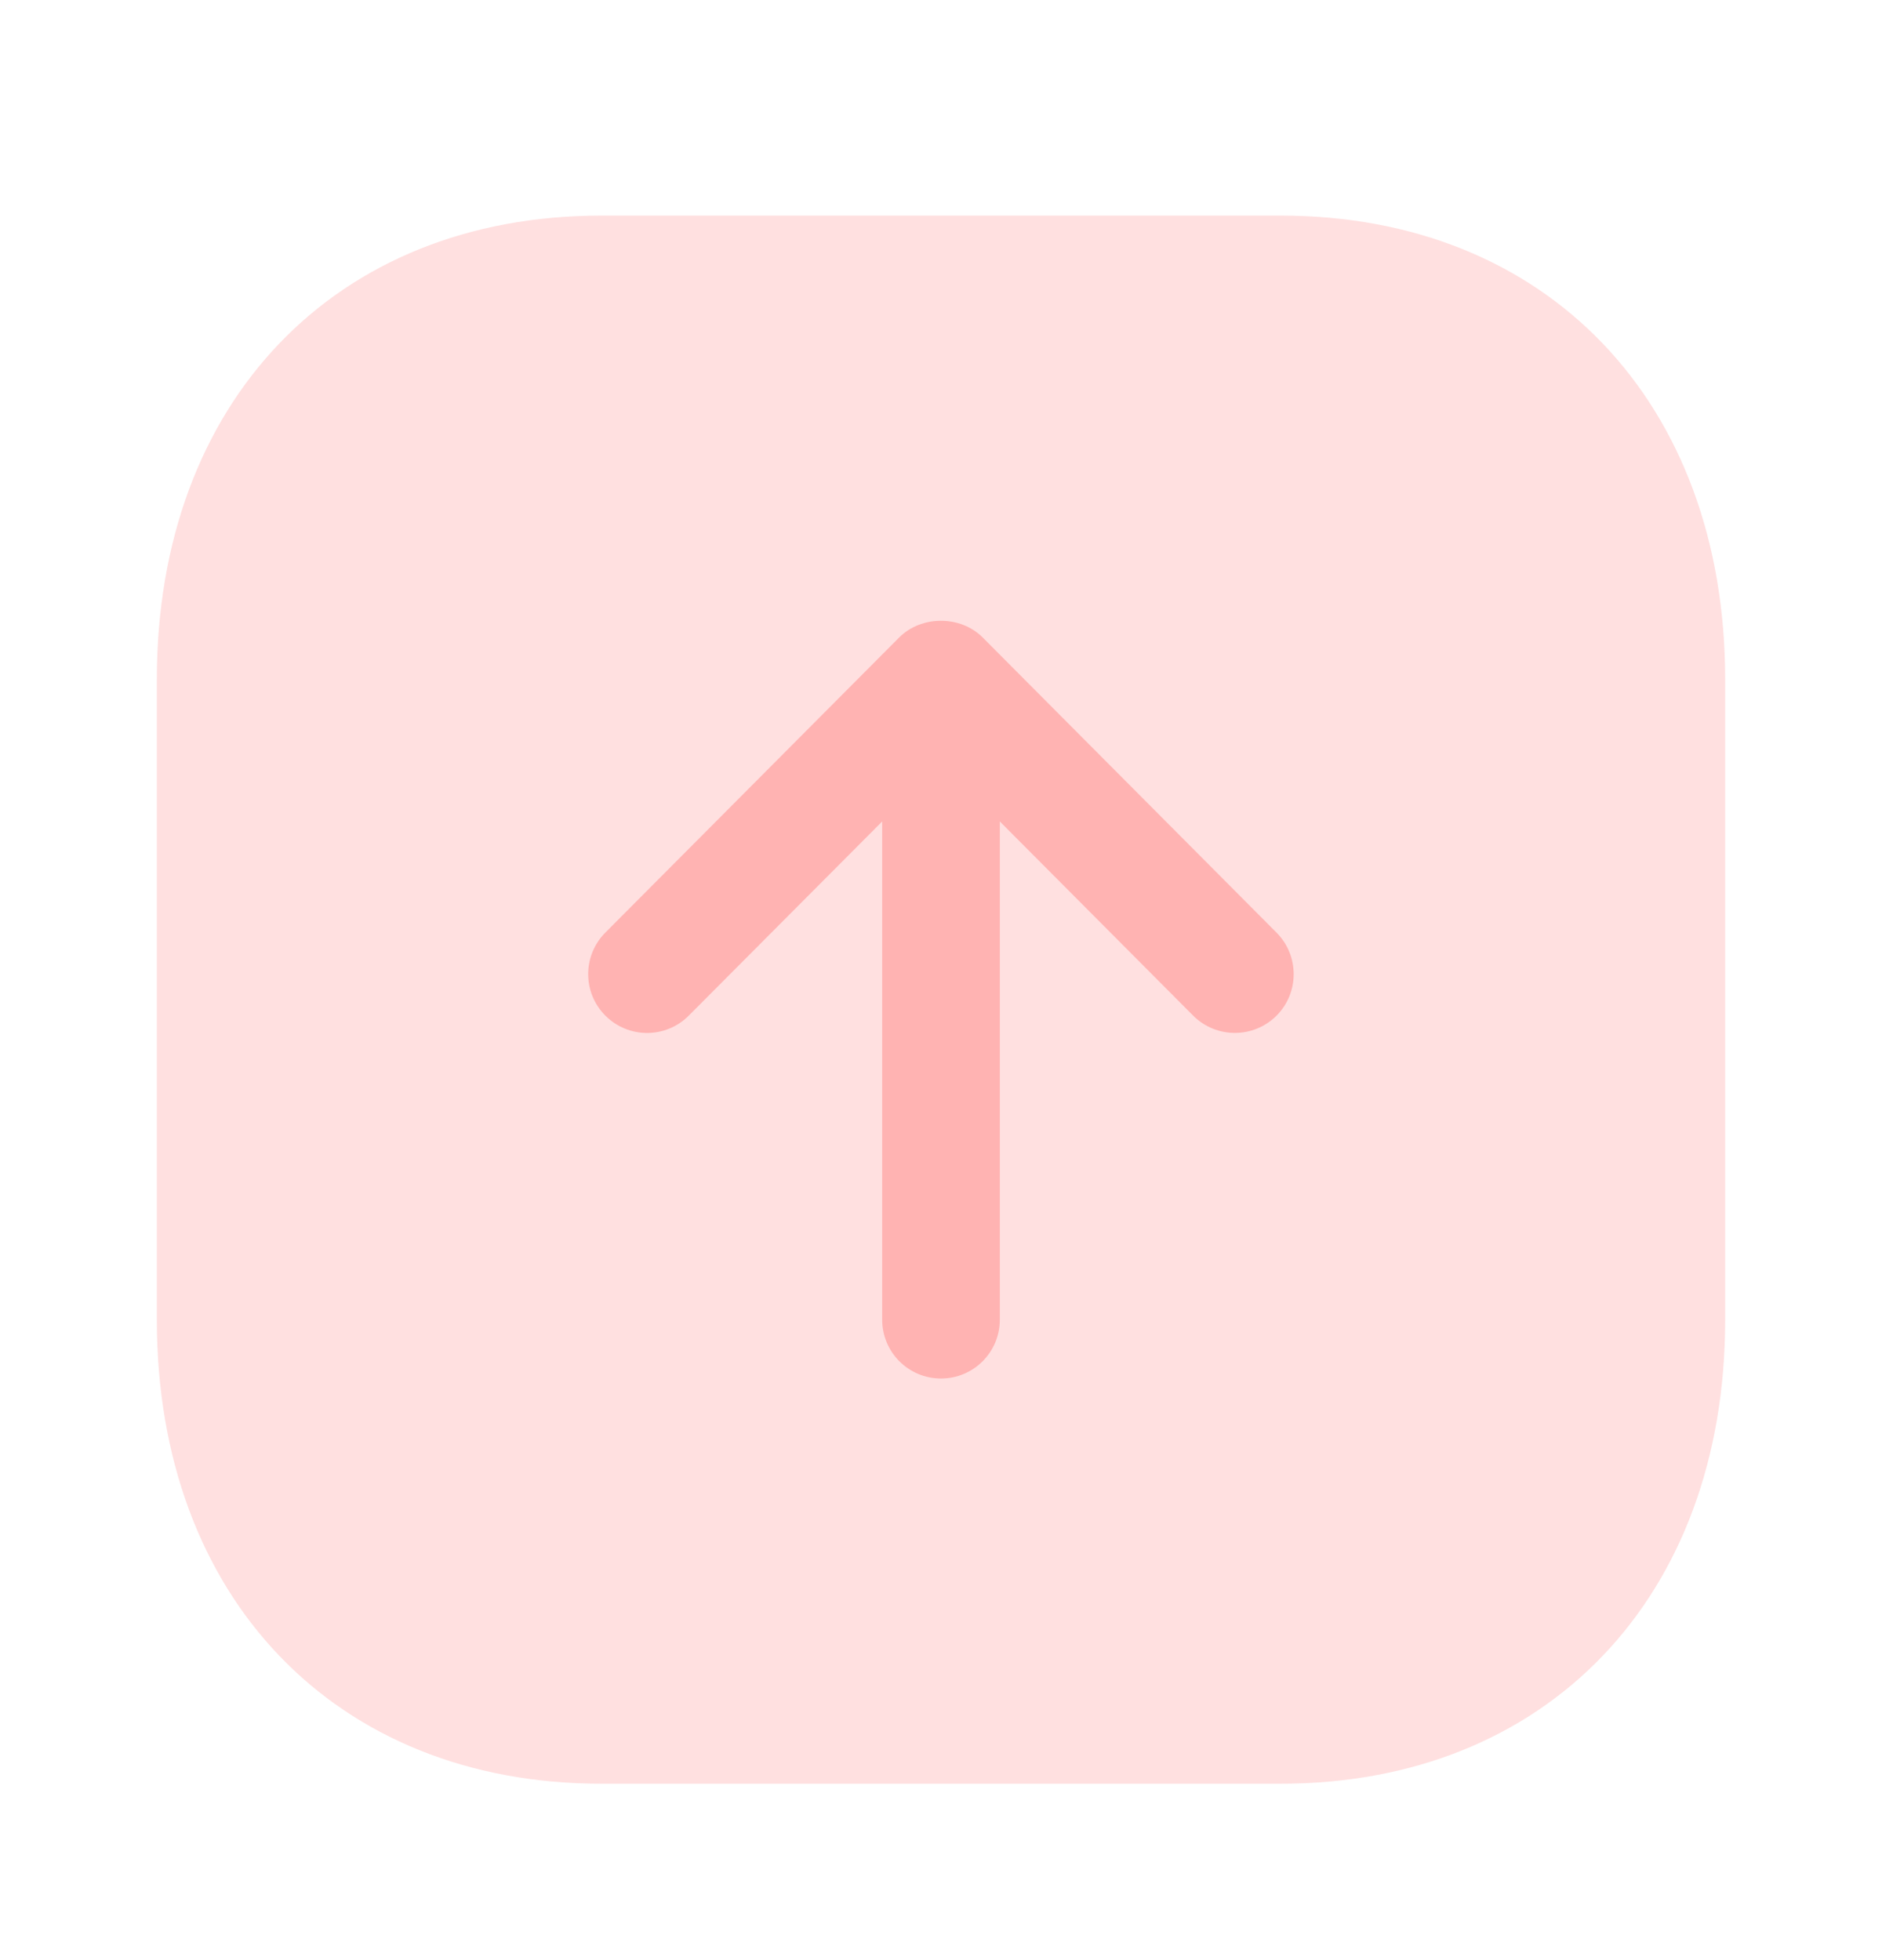 <svg width="24" height="25" viewBox="0 0 24 25" fill="none" xmlns="http://www.w3.org/2000/svg">
<path opacity="0.4" d="M22 16.834L22 8.666C22 5.127 19.724 2.75 16.335 2.75L7.665 2.75C4.276 2.75 2 5.127 2 8.666L2 16.834C2 20.372 4.277 22.75 7.666 22.75L16.335 22.75C19.724 22.75 22 20.372 22 16.834Z" fill="#FFB3B2"/>
<path d="M16.279 11.895L12.531 8.13C12.249 7.847 11.75 7.847 11.467 8.13L7.719 11.895C7.427 12.189 7.428 12.664 7.722 12.956C8.016 13.248 8.49 13.248 8.783 12.954L11.25 10.477L11.25 16.832C11.25 17.247 11.586 17.582 12 17.582C12.414 17.582 12.75 17.247 12.75 16.832L12.75 10.477L15.216 12.954C15.363 13.101 15.555 13.174 15.748 13.174C15.939 13.174 16.131 13.101 16.277 12.956C16.57 12.664 16.571 12.189 16.279 11.895Z" fill="#FFB3B2"/>
</svg>
